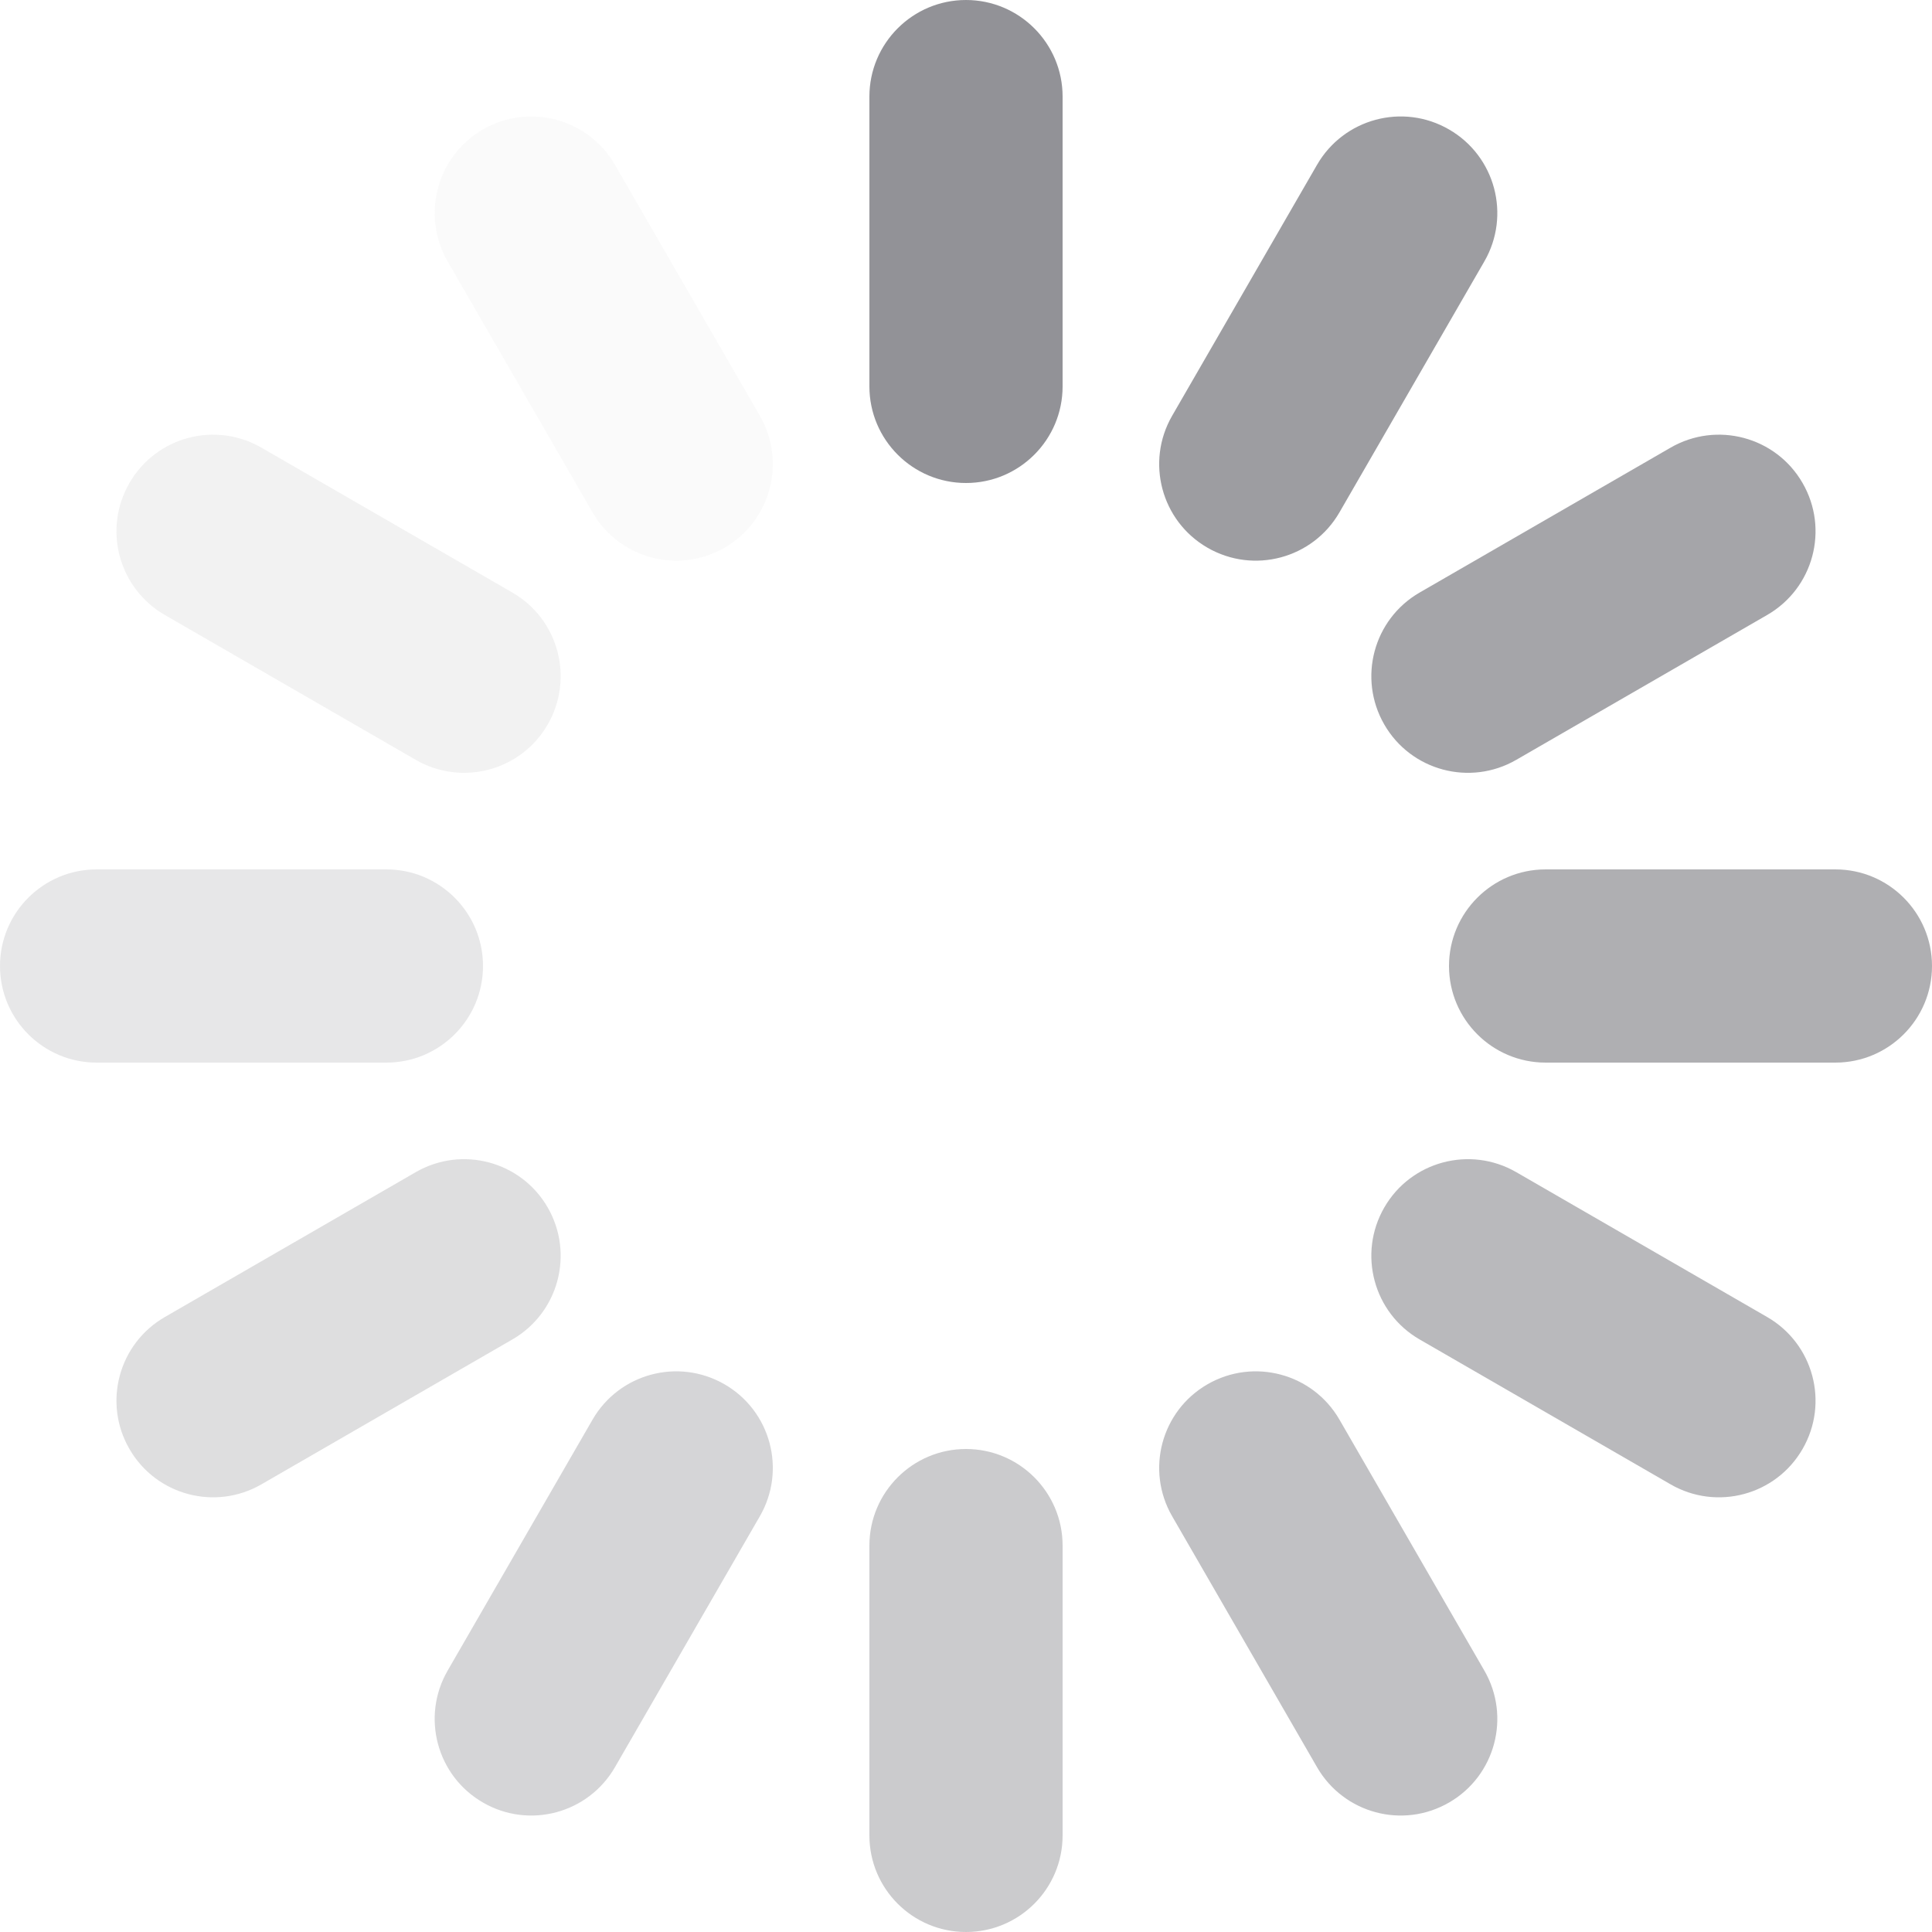 <svg xmlns="http://www.w3.org/2000/svg" viewBox="0 0 20 20">
  <g fill="#8E8E93">
    <path fill-opacity="0.96" d="M10,0 C9.448,0 9,0.448 9,1 L9,4 C9,4.552 9.448,5 10,5 C10.552,5 11,4.552 11,4 L11,1 C11,0.448 10.552,0 10,0 L10,0 Z"></path>
    <path fill-opacity="0.87" d="M12.5,5.67 C12.979,5.946 13.59,5.782 13.866,5.304 L15.366,2.706 C15.642,2.228 15.479,1.616 15,1.34 C14.521,1.063 13.91,1.228 13.634,1.706 L12.134,4.304 C11.858,4.782 12.021,5.394 12.5,5.67 L12.5,5.67 Z"></path>
    <path fill-opacity="0.79" d="M14.33,7.5 C14.606,7.979 15.218,8.142 15.696,7.866 L18.294,6.366 C18.772,6.09 18.937,5.479 18.66,5 C18.384,4.521 17.772,4.358 17.294,4.634 L14.696,6.134 C14.218,6.41 14.054,7.021 14.33,7.5 L14.33,7.5 Z"></path>
    <path fill-opacity="0.71" d="M19,9 L16,9 C15.448,9 15,9.448 15,10 C15,10.552 15.448,11 16,11 L19,11 C19.552,11 20,10.552 20,10 C20,9.448 19.552,9 19,9 L19,9 Z"></path>
    <path fill-opacity="0.62" d="M18.294,13.634 L15.696,12.134 C15.218,11.858 14.606,12.021 14.33,12.5 C14.054,12.979 14.218,13.59 14.696,13.866 L17.294,15.366 C17.772,15.642 18.384,15.479 18.66,15 C18.937,14.521 18.772,13.91 18.294,13.634 L18.294,13.634 Z"></path>
    <path fill-opacity="0.54" d="M13.866,14.696 C13.59,14.218 12.979,14.054 12.5,14.33 C12.021,14.606 11.858,15.218 12.134,15.696 L13.634,18.294 C13.91,18.772 14.521,18.937 15,18.66 C15.479,18.384 15.642,17.772 15.366,17.294 L13.866,14.696 Z"></path>
    <path fill-opacity="0.46" d="M10,15 C9.448,15 9,15.448 9,16 L9,19 C9,19.553 9.448,20 10,20 C10.552,20 11,19.553 11,19 L11,16 C11,15.448 10.552,15 10,15 L10,15 Z"></path>
    <path fill-opacity="0.37" d="M7.5,14.33 C7.021,14.054 6.41,14.218 6.134,14.696 L4.634,17.294 C4.358,17.772 4.521,18.384 5,18.66 C5.479,18.937 6.09,18.772 6.366,18.294 L7.866,15.696 C8.142,15.218 7.979,14.606 7.5,14.33 L7.5,14.33 Z"></path>
    <path fill-opacity="0.29" d="M5.67,12.5 C5.394,12.021 4.782,11.858 4.304,12.134 L1.706,13.634 C1.228,13.91 1.063,14.521 1.34,15 C1.616,15.479 2.228,15.642 2.706,15.366 L5.304,13.866 C5.782,13.59 5.946,12.979 5.67,12.5 L5.67,12.5 Z"></path>
    <path fill-opacity="0.21" d="M5,10 C5,9.448 4.552,9 4,9 L1,9 C0.448,9 0,9.448 0,10 C0,10.552 0.448,11 1,11 L4,11 C4.552,11 5,10.552 5,10 L5,10 Z"></path>
    <path fill-opacity="0.12" d="M1.706,6.366 L4.304,7.866 C4.782,8.142 5.394,7.979 5.67,7.5 C5.946,7.021 5.782,6.41 5.304,6.134 L2.706,4.634 C2.228,4.358 1.616,4.521 1.34,5 C1.063,5.479 1.228,6.09 1.706,6.366 L1.706,6.366 Z"></path>
    <path fill-opacity="0.05" d="M6.366,1.706 C6.09,1.228 5.479,1.063 5,1.34 C4.521,1.616 4.358,2.228 4.634,2.706 L6.134,5.304 C6.41,5.782 7.021,5.946 7.5,5.67 C7.979,5.394 8.142,4.782 7.866,4.304 L6.366,1.706 Z"></path>
  </g>
</svg>